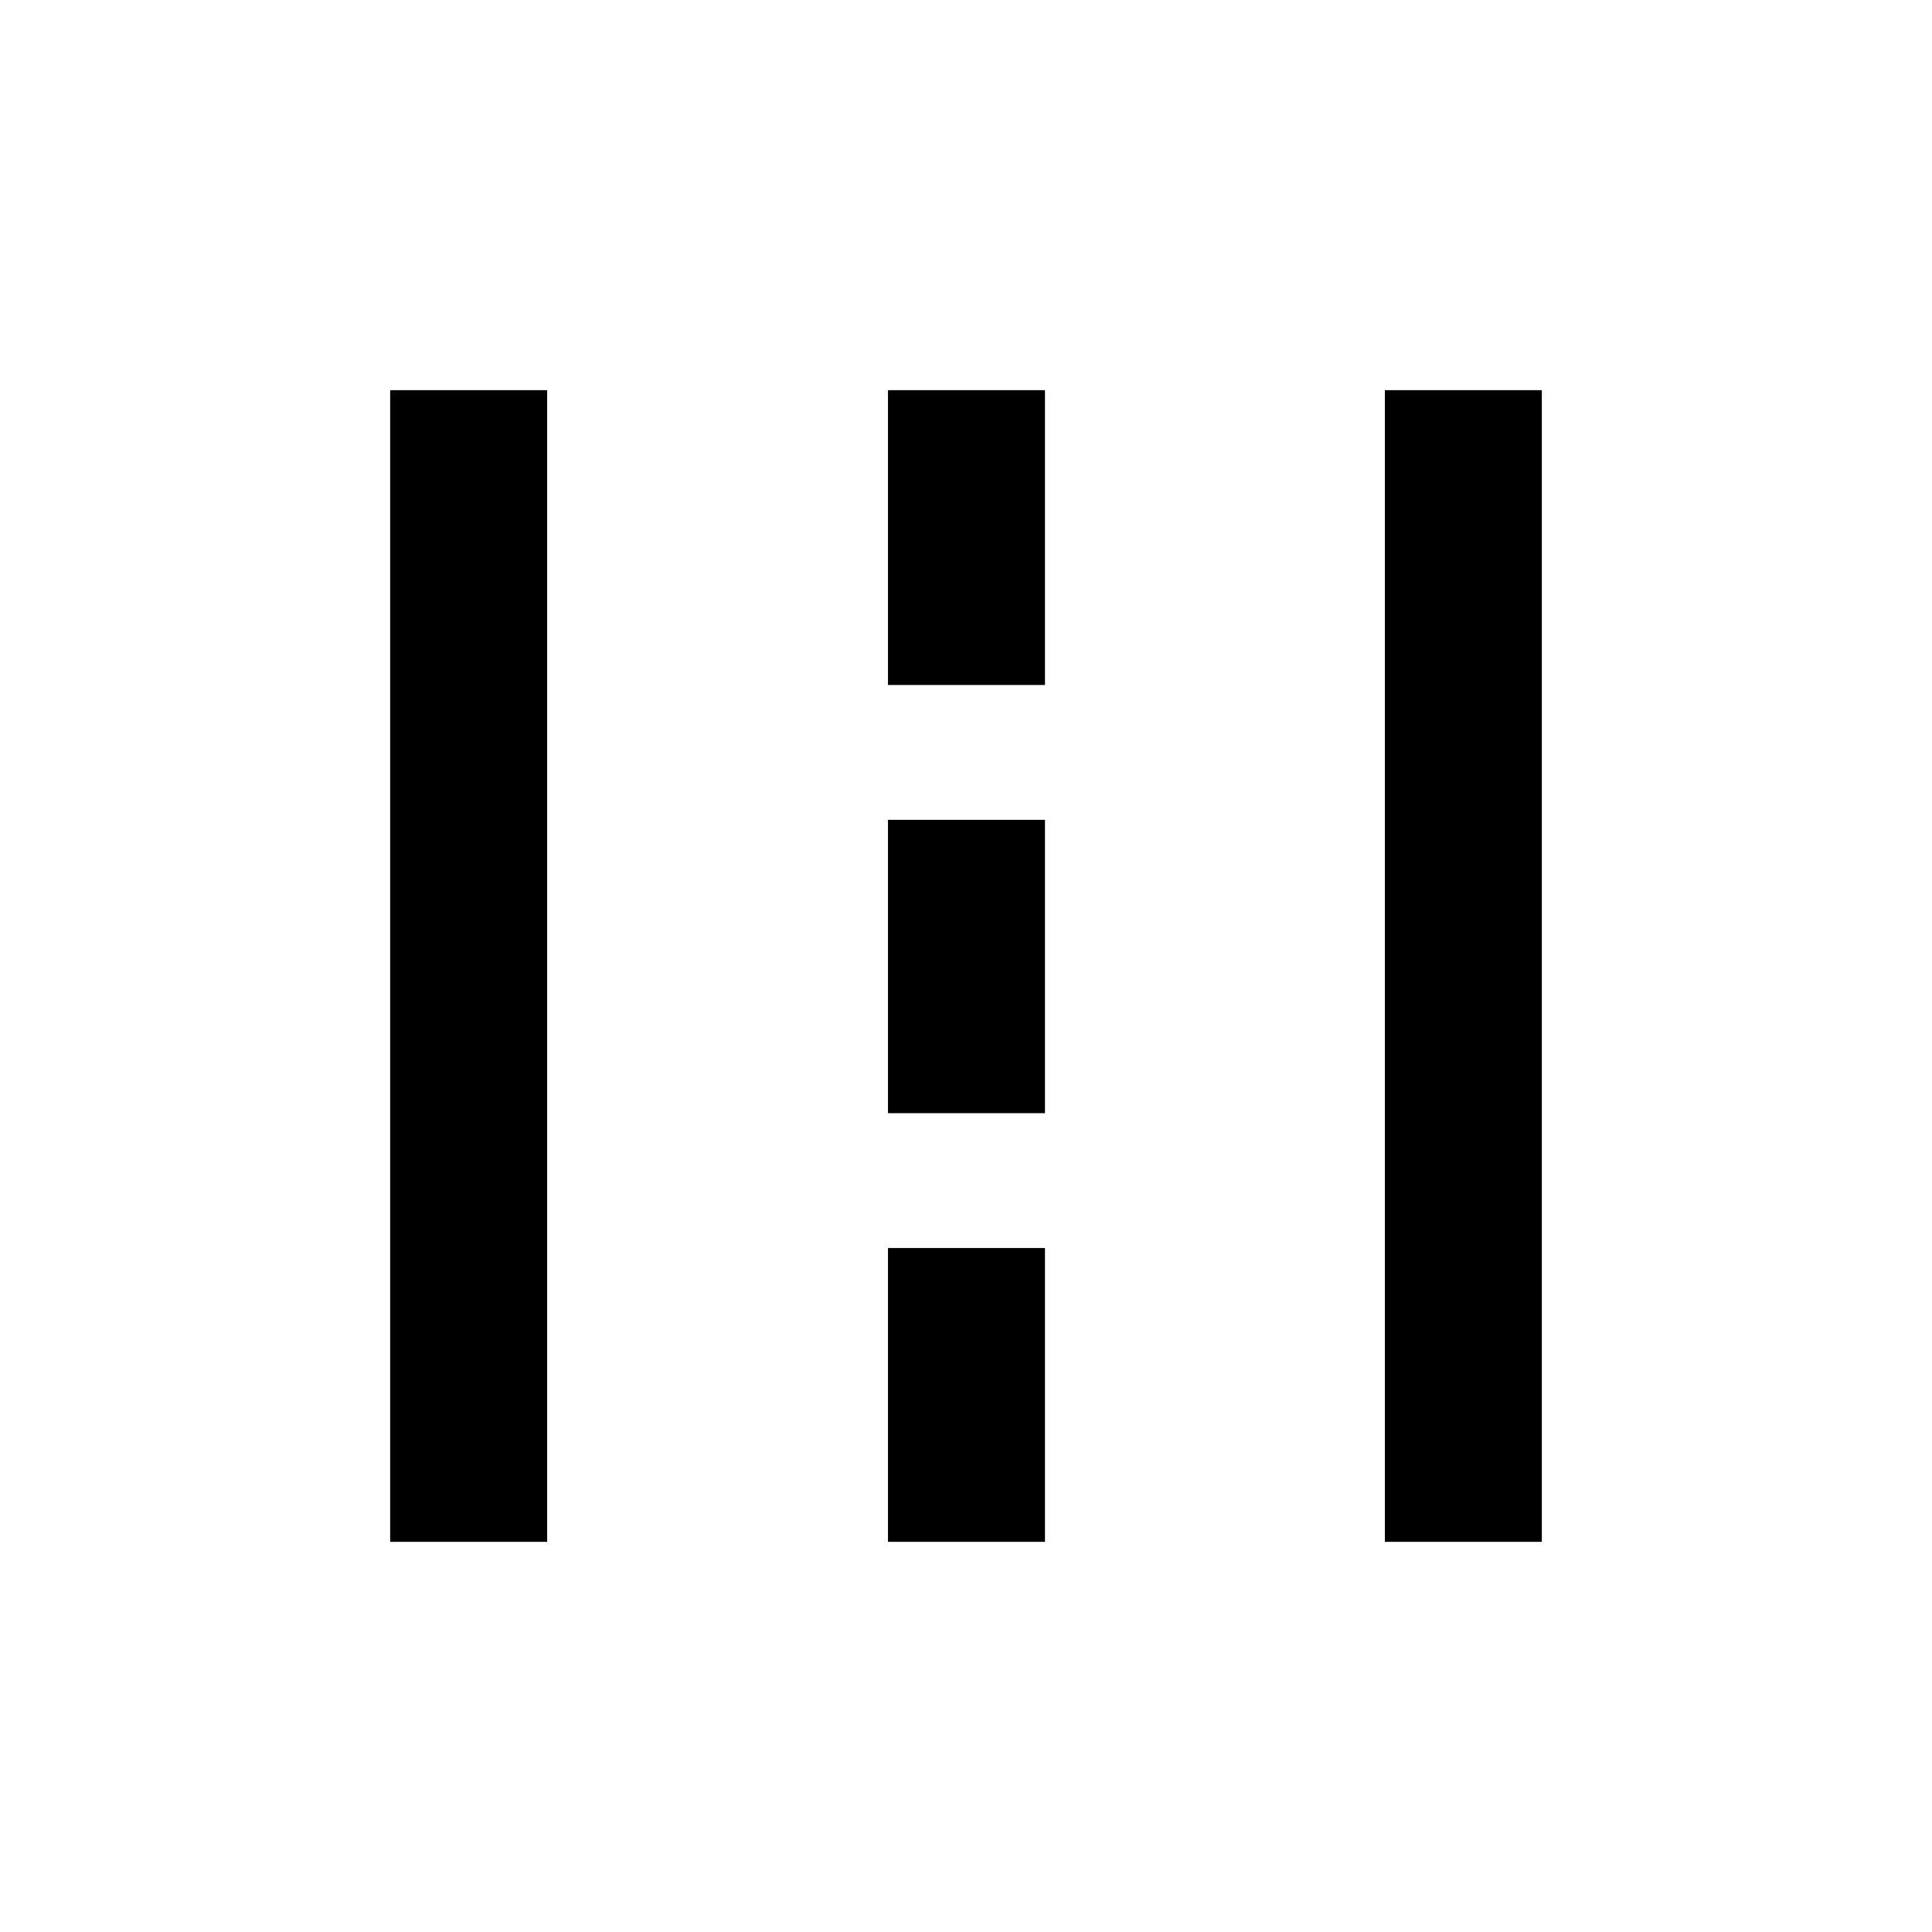 <svg xmlns="http://www.w3.org/2000/svg" height="20" viewBox="0 -960 960 960" width="20"><path d="M193.87-193.87v-572.26h78v572.26h-78Zm247.37 0v-146h78v146h-78Zm246.89 0v-572.26h78v572.26h-78Zm-246.89-213v-145.76h78v145.76h-78Zm0-212.76v-146.5h78v146.5h-78Z"/></svg>